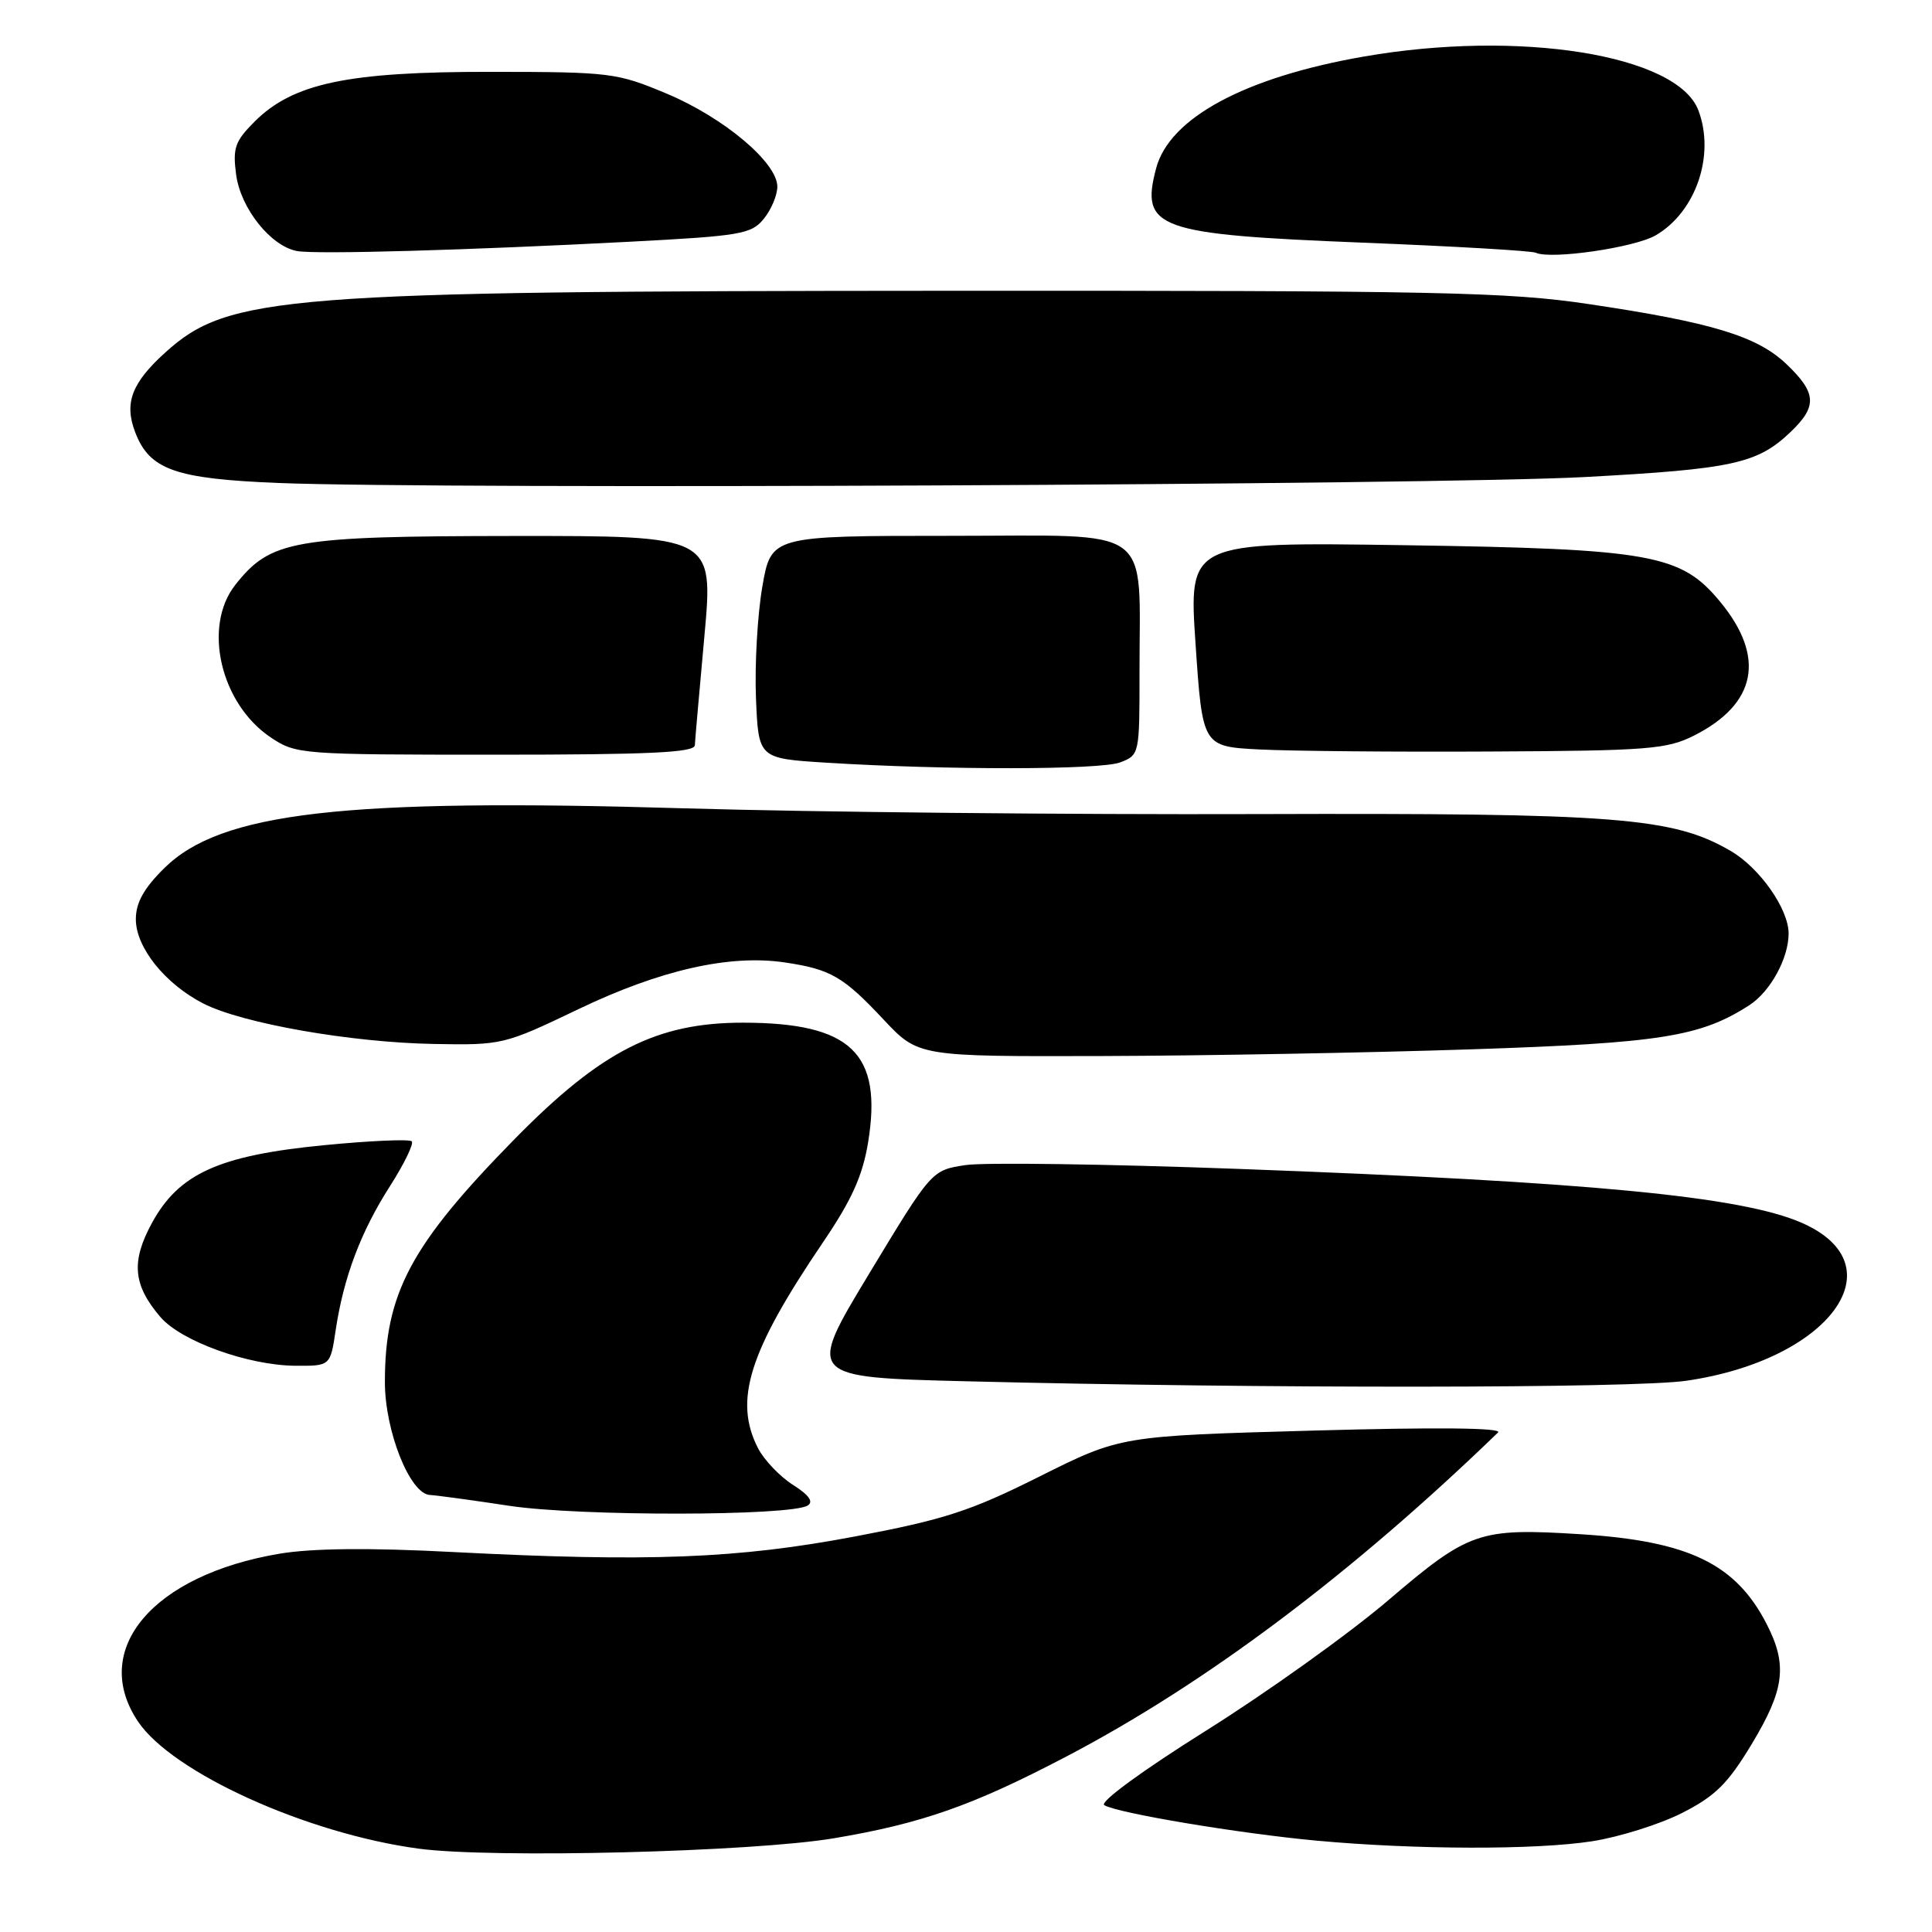 <?xml version="1.0" encoding="UTF-8" standalone="no"?>
<!DOCTYPE svg PUBLIC "-//W3C//DTD SVG 1.1//EN" "http://www.w3.org/Graphics/SVG/1.1/DTD/svg11.dtd" >
<svg xmlns="http://www.w3.org/2000/svg" xmlns:xlink="http://www.w3.org/1999/xlink" version="1.1" viewBox="0 0 256 256">
 <g >
 <path fill="currentColor"
d=" M 110.50 243.58 C 122.14 241.62 128.90 239.25 141.35 232.72 C 159.78 223.07 179.13 208.54 198.50 189.81 C 199.14 189.19 190.42 189.10 174.00 189.56 C 148.50 190.27 148.50 190.27 137.79 195.62 C 128.58 200.23 125.17 201.34 113.29 203.59 C 97.74 206.53 85.96 206.99 60.00 205.65 C 48.94 205.07 41.38 205.15 37.06 205.87 C 20.24 208.69 11.89 218.57 18.28 228.10 C 22.83 234.89 40.67 242.97 55.50 244.96 C 65.27 246.26 99.67 245.40 110.50 243.58 Z  M 211.00 243.97 C 214.57 243.41 219.92 241.73 222.88 240.23 C 227.30 237.98 228.94 236.36 232.13 231.07 C 236.47 223.86 236.87 220.62 234.10 215.21 C 229.99 207.20 223.75 204.19 209.39 203.29 C 195.97 202.45 194.66 202.91 183.92 212.07 C 178.74 216.49 167.90 224.24 159.84 229.30 C 151.34 234.63 145.66 238.79 146.32 239.19 C 148.01 240.24 164.28 242.96 174.50 243.90 C 187.58 245.10 203.53 245.14 211.00 243.97 Z  M 107.02 199.49 C 107.83 198.99 107.20 198.10 105.07 196.75 C 103.34 195.65 101.27 193.48 100.46 191.93 C 97.18 185.58 99.21 179.12 109.04 164.63 C 112.86 159.00 114.30 155.81 115.03 151.36 C 116.96 139.54 112.76 135.53 98.48 135.51 C 87.03 135.50 79.69 139.23 68.24 150.88 C 54.42 164.96 51.00 171.35 51.00 183.13 C 51.00 189.62 54.31 197.94 56.95 198.09 C 57.80 198.13 62.55 198.78 67.50 199.53 C 76.77 200.93 104.74 200.90 107.02 199.49 Z  M 223.43 182.96 C 242.45 180.21 251.63 167.66 238.74 162.03 C 230.72 158.52 210.60 156.60 163.95 154.88 C 146.60 154.24 130.39 154.01 127.93 154.38 C 123.45 155.06 123.45 155.06 115.16 168.78 C 106.87 182.50 106.87 182.50 128.18 183.03 C 167.47 184.01 216.43 183.97 223.43 182.96 Z  M 44.48 176.25 C 45.53 169.24 47.81 163.20 51.68 157.16 C 53.57 154.20 54.86 151.53 54.56 151.23 C 54.25 150.92 49.04 151.15 42.98 151.74 C 29.04 153.09 23.72 155.49 20.15 162.02 C 17.34 167.16 17.62 170.28 21.27 174.53 C 24.03 177.73 32.88 180.92 39.14 180.97 C 43.77 181.00 43.77 181.00 44.48 176.25 Z  M 195.00 139.04 C 220.02 138.21 225.33 137.37 231.80 133.19 C 234.58 131.39 237.00 126.98 237.00 123.70 C 237.00 120.45 233.19 115.02 229.35 112.77 C 221.68 108.29 214.31 107.72 166.50 107.87 C 141.75 107.95 107.69 107.61 90.80 107.11 C 45.45 105.76 29.24 107.63 21.75 115.05 C 19.05 117.72 18.00 119.62 18.00 121.81 C 18.00 125.55 21.89 130.39 26.96 132.98 C 32.12 135.61 46.48 138.13 57.45 138.33 C 66.54 138.50 66.81 138.43 76.62 133.73 C 87.49 128.52 96.67 126.44 104.00 127.53 C 110.07 128.43 111.73 129.39 117.09 135.11 C 121.69 140.00 121.69 140.00 146.09 139.93 C 159.52 139.89 181.53 139.49 195.00 139.04 Z  M 148.43 101.02 C 150.97 100.06 151.00 99.92 150.99 89.27 C 150.97 69.27 153.33 71.00 125.96 71.00 C 102.18 71.00 102.18 71.00 101.01 77.75 C 100.37 81.46 99.99 88.10 100.17 92.50 C 100.50 100.50 100.50 100.50 109.50 101.06 C 125.35 102.05 145.79 102.03 148.43 101.02 Z  M 92.07 98.75 C 92.10 98.06 92.68 91.54 93.34 84.25 C 94.54 71.00 94.54 71.00 68.02 71.02 C 38.80 71.05 35.85 71.57 31.17 77.51 C 26.83 83.03 29.22 93.27 35.90 97.73 C 39.22 99.95 39.92 100.00 65.65 100.00 C 86.03 100.00 92.02 99.72 92.07 98.75 Z  M 224.44 97.48 C 232.76 93.29 233.99 87.08 227.94 79.75 C 222.74 73.43 218.83 72.73 186.00 72.24 C 157.50 71.82 157.50 71.82 158.42 85.37 C 159.34 98.92 159.34 98.92 166.92 99.31 C 171.09 99.52 184.85 99.65 197.50 99.58 C 218.31 99.48 220.87 99.28 224.44 97.48 Z  M 210.00 63.21 C 229.59 62.15 232.86 61.44 237.25 57.25 C 240.82 53.85 240.72 52.08 236.75 48.28 C 232.86 44.55 226.87 42.72 210.50 40.29 C 199.81 38.69 190.56 38.50 125.50 38.53 C 37.43 38.57 30.28 39.14 21.92 46.69 C 17.45 50.73 16.44 53.39 17.90 57.24 C 19.80 62.25 23.20 63.45 36.95 64.00 C 58.60 64.86 190.61 64.26 210.00 63.21 Z  M 83.46 32.03 C 98.19 31.26 99.56 31.02 101.21 28.99 C 102.20 27.77 103.00 25.86 103.00 24.73 C 103.00 21.55 95.93 15.60 88.37 12.42 C 81.74 9.64 80.92 9.53 65.00 9.52 C 46.06 9.50 38.82 11.03 33.73 16.12 C 31.13 18.72 30.82 19.61 31.29 23.16 C 31.90 27.64 35.91 32.66 39.39 33.27 C 41.95 33.72 61.83 33.16 83.46 32.03 Z  M 219.39 31.18 C 224.73 28.07 227.29 20.54 225.04 14.61 C 222.24 7.25 201.31 3.90 180.68 7.50 C 164.95 10.24 154.95 15.63 153.19 22.31 C 151.09 30.28 153.26 31.06 180.50 32.15 C 192.60 32.63 202.95 33.23 203.50 33.49 C 205.52 34.42 216.59 32.81 219.39 31.18 Z "/>
</g>
</svg>